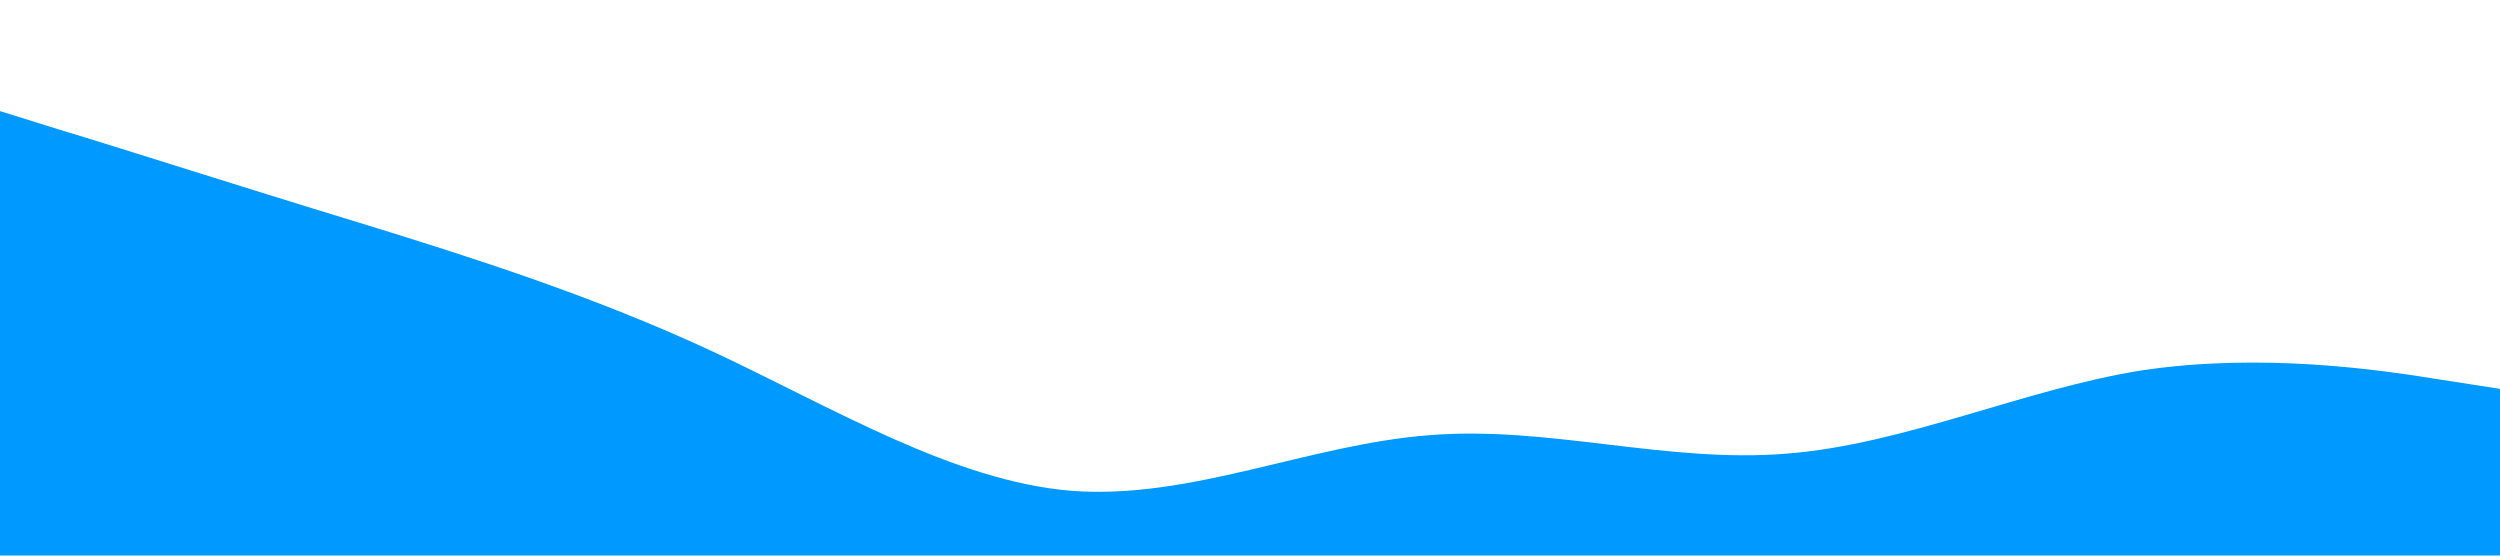 <?xml version="1.0" standalone="no"?><svg xmlns="http://www.w3.org/2000/svg" viewBox="0 0 1440 320"><path fill="#0099ff" fill-opacity="1" d="M0,64L34.3,74.7C68.6,85,137,107,206,128C274.3,149,343,171,411,202.7C480,235,549,277,617,282.7C685.7,288,754,256,823,250.7C891.4,245,960,267,1029,261.3C1097.1,256,1166,224,1234,213.3C1302.9,203,1371,213,1406,218.7L1440,224L1440,320L1405.7,320C1371.4,320,1303,320,1234,320C1165.7,320,1097,320,1029,320C960,320,891,320,823,320C754.3,320,686,320,617,320C548.6,320,480,320,411,320C342.9,320,274,320,206,320C137.1,320,69,320,34,320L0,320Z"></path></svg>